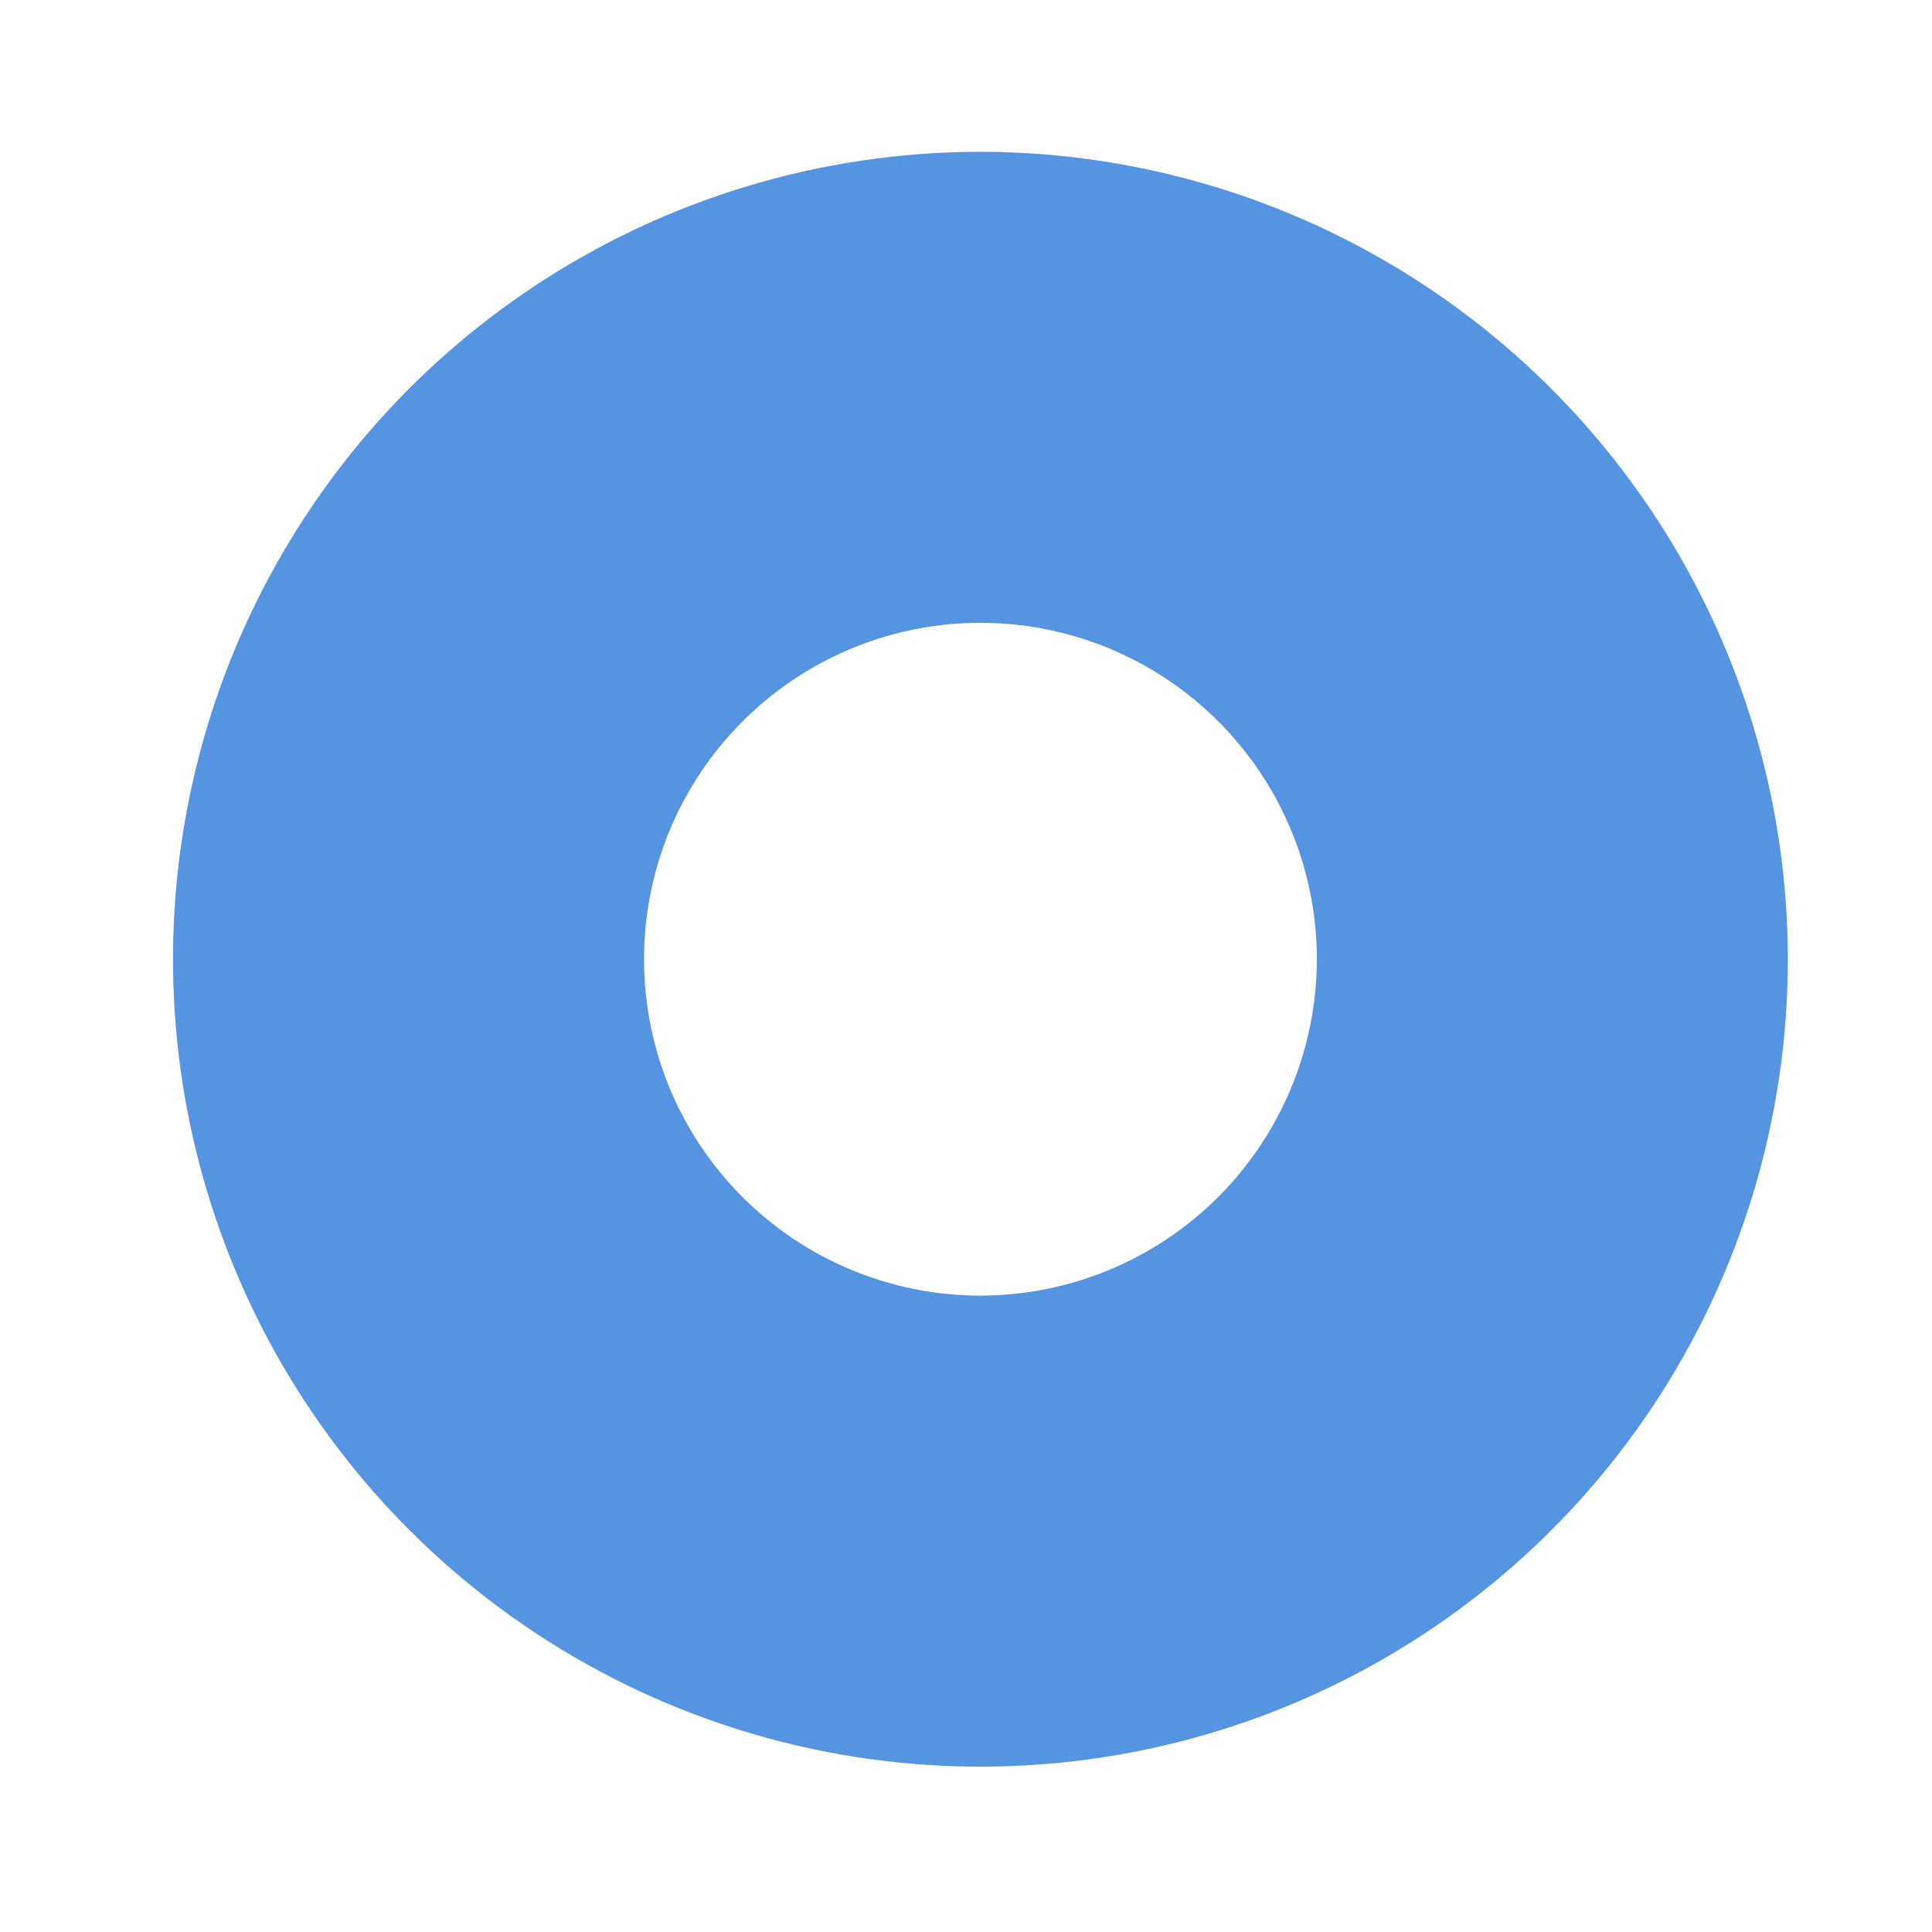 <svg width="26" height="26" viewBox="0 0 26 26" fill="none" xmlns="http://www.w3.org/2000/svg">
<path d="M13.194 2.043C11.045 2.043 8.944 2.68 7.157 3.874C5.37 5.068 3.978 6.765 3.155 8.751C2.333 10.736 2.118 12.921 2.537 15.029C2.956 17.137 3.991 19.073 5.511 20.592C7.03 22.112 8.966 23.147 11.074 23.566C13.182 23.985 15.367 23.77 17.352 22.948C19.338 22.125 21.035 20.733 22.229 18.946C23.423 17.159 24.06 15.058 24.06 12.909C24.057 10.028 22.911 7.266 20.874 5.229C18.837 3.192 16.075 2.046 13.194 2.043ZM13.194 17.436C12.299 17.436 11.423 17.171 10.679 16.673C9.934 16.176 9.354 15.469 9.011 14.642C8.669 13.814 8.579 12.904 8.754 12.026C8.928 11.147 9.36 10.341 9.993 9.708C10.626 9.074 11.433 8.643 12.311 8.468C13.189 8.294 14.099 8.383 14.927 8.726C15.754 9.069 16.461 9.649 16.959 10.394C17.456 11.138 17.722 12.014 17.722 12.909C17.72 14.109 17.243 15.26 16.394 16.109C15.545 16.957 14.394 17.435 13.194 17.436Z" fill="#5494E0"/>
</svg>
